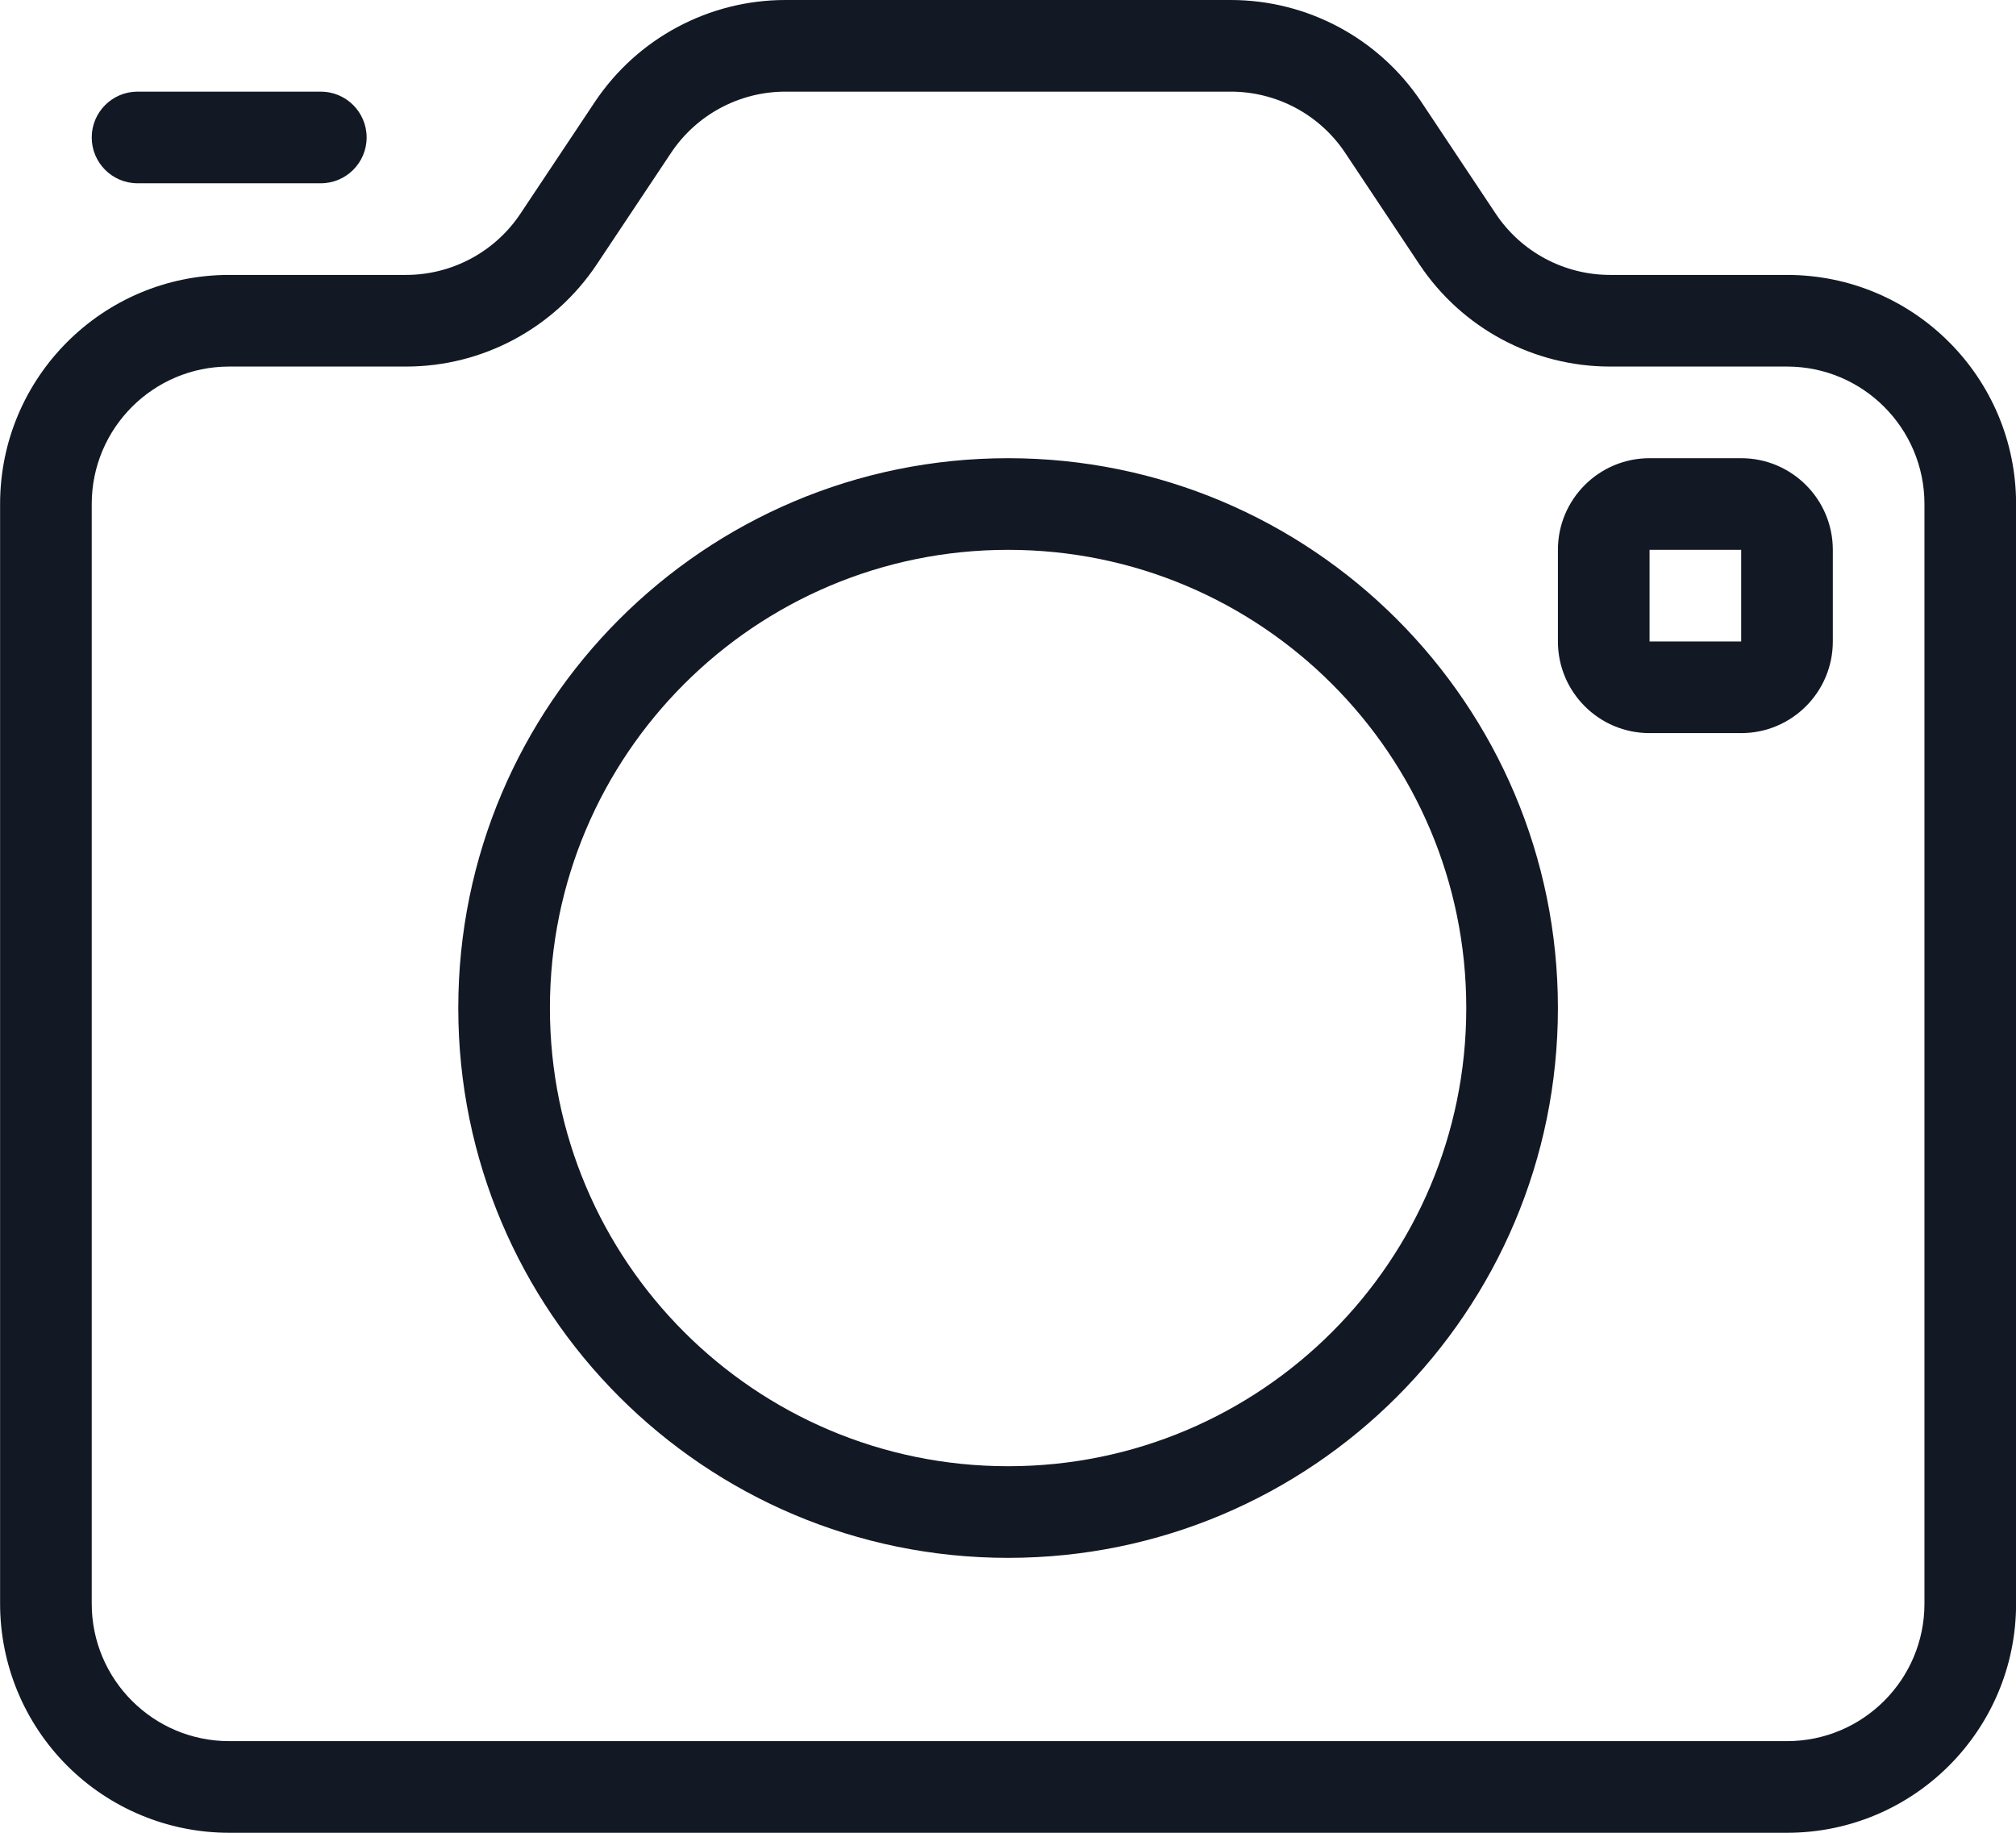 <svg width="22" height="20" viewBox="0 0 22 20" fill="none" xmlns="http://www.w3.org/2000/svg">
<path fill-rule="evenodd" clip-rule="evenodd" d="M0.001 17.5V5.5C0.001 4.119 1.12 3 2.501 3H4.431C4.932 3 5.401 2.749 5.679 2.332L6.491 1.113C6.955 0.418 7.735 -1.35817e-05 8.571 0H13.431C14.267 -1.35817e-05 15.047 0.418 15.511 1.113L16.323 2.333C16.601 2.75 17.07 3 17.571 3H19.501C20.882 3 22.001 4.119 22.001 5.5V17.5C22.001 18.881 20.882 20 19.501 20H2.501C1.838 20 1.202 19.737 0.733 19.268C0.264 18.799 0.001 18.163 0.001 17.5ZM1.001 17.5C1.001 18.328 1.673 19 2.501 19H19.501C20.329 19 21.001 18.328 21.001 17.5V5.5C21.001 4.672 20.329 4 19.501 4H17.571C16.735 4 15.955 3.582 15.491 2.887L14.679 1.667C14.401 1.25 13.932 1 13.431 1H8.571C8.069 1 7.601 1.251 7.323 1.668L6.511 2.887C6.047 3.582 5.267 4 4.431 4H2.501C1.673 4 1.001 4.672 1.001 5.5V17.5ZM11.001 17C7.687 17 5.001 14.314 5.001 11C5.001 7.686 7.687 5 11.001 5C14.315 5 17.001 7.686 17.001 11C17.001 14.314 14.315 17 11.001 17V17ZM11.001 16C13.762 16 16.001 13.761 16.001 11C16.001 8.239 13.762 6 11.001 6C8.24 6 6.001 8.239 6.001 11C6.001 13.761 8.24 16 11.001 16V16ZM18.001 5H19.001C19.553 5 20.001 5.448 20.001 6V7C20.001 7.552 19.553 8 19.001 8H18.001C17.449 8 17.001 7.552 17.001 7V6C17.001 5.448 17.449 5 18.001 5ZM18.001 6V7H19.001V6H18.001ZM1.501 2C1.225 2 1.001 1.776 1.001 1.5C1.001 1.224 1.225 1 1.501 1H3.501C3.777 1 4.001 1.224 4.001 1.5C4.001 1.776 3.777 2 3.501 2H1.501Z" fill="#121924"/>
</svg>
